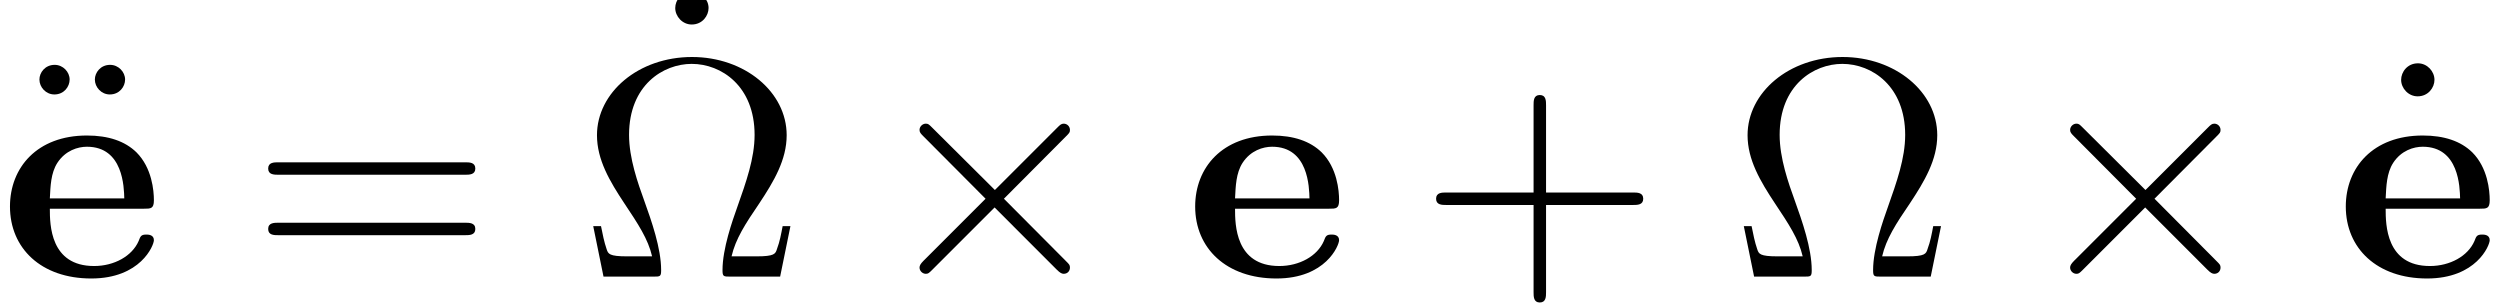<?xml version='1.0' encoding='UTF-8'?>
<!-- This file was generated by dvisvgm 2.11.1 -->
<svg version='1.1' xmlns='http://www.w3.org/2000/svg' xmlns:xlink='http://www.w3.org/1999/xlink' width='79.957pt' height='9.678pt' viewBox='131.877 -8.847 79.957 9.678'>
<defs>
<path id='g1-2' d='M6.276-.289C6.276-.369 6.257-.389 6.147-.498L4.164-2.491L6.147-4.483C6.257-4.593 6.276-4.613 6.276-4.692C6.276-4.802 6.187-4.892 6.077-4.892C5.998-4.892 5.958-4.852 5.868-4.762L3.875-2.77L1.873-4.762C1.763-4.872 1.743-4.892 1.664-4.892C1.564-4.892 1.465-4.802 1.465-4.692C1.465-4.613 1.504-4.573 1.594-4.483L3.577-2.491L1.594-.508C1.494-.408 1.465-.349 1.465-.289C1.465-.179 1.564-.09 1.664-.09C1.743-.09 1.763-.11 1.873-.219L3.866-2.212L5.858-.219C5.958-.12 6.017-.09 6.077-.09C6.197-.09 6.276-.179 6.276-.289Z'/>
<path id='g0-101' d='M4.922-1.166C4.922-1.345 4.732-1.345 4.682-1.345C4.513-1.345 4.493-1.295 4.433-1.136C4.224-.658 3.656-.339 3.009-.339C1.604-.339 1.594-1.664 1.594-2.172H4.603C4.822-2.172 4.922-2.172 4.922-2.441C4.922-2.75 4.862-3.477 4.364-3.975C3.995-4.334 3.467-4.513 2.78-4.513C1.186-4.513 .319-3.487 .319-2.242C.319-.907 1.315 .06 2.919 .06C4.493 .06 4.922-.996 4.922-1.166ZM3.975-2.501H1.594C1.614-2.889 1.624-3.308 1.833-3.636C2.092-4.035 2.491-4.154 2.78-4.154C3.945-4.154 3.965-2.849 3.975-2.501Z'/>
<path id='g2-10' d='M6.745-1.614H6.496C6.446-1.355 6.406-1.126 6.316-.887C6.267-.727 6.237-.648 5.659-.648H4.862C4.991-1.205 5.3-1.684 5.748-2.341C6.217-3.049 6.625-3.736 6.625-4.523C6.625-5.908 5.28-7.024 3.597-7.024C1.883-7.024 .558-5.888 .558-4.523C.558-3.736 .966-3.049 1.435-2.341C1.873-1.684 2.192-1.205 2.321-.648H1.524C.946-.648 .917-.727 .867-.877C.787-1.106 .737-1.365 .687-1.614H.438L.767 0H2.361C2.58 0 2.61 0 2.61-.209C2.61-.907 2.301-1.783 2.072-2.421C1.863-2.999 1.584-3.786 1.584-4.533C1.584-6.127 2.68-6.804 3.587-6.804C4.543-6.804 5.599-6.087 5.599-4.533C5.599-3.786 5.33-3.029 5.041-2.212C4.892-1.793 4.573-.897 4.573-.209C4.573 0 4.603 0 4.832 0H6.416L6.745-1.614Z'/>
<path id='g2-43' d='M7.183-2.491C7.183-2.69 6.994-2.69 6.854-2.69H4.075V-5.479C4.075-5.619 4.075-5.808 3.875-5.808S3.676-5.619 3.676-5.479V-2.69H.887C.747-2.69 .558-2.69 .558-2.491S.747-2.291 .887-2.291H3.676V.498C3.676 .638 3.676 .827 3.875 .827S4.075 .638 4.075 .498V-2.291H6.854C6.994-2.291 7.183-2.291 7.183-2.491Z'/>
<path id='g2-61' d='M7.183-3.457C7.183-3.656 6.994-3.656 6.854-3.656H.887C.747-3.656 .558-3.656 .558-3.457S.747-3.258 .897-3.258H6.844C6.994-3.258 7.183-3.258 7.183-3.457ZM7.183-1.524C7.183-1.724 6.994-1.724 6.844-1.724H.897C.747-1.724 .558-1.724 .558-1.524S.747-1.325 .887-1.325H6.854C6.994-1.325 7.183-1.325 7.183-1.524Z'/>
<path id='g2-95' d='M1.913-6.017C1.913-6.286 1.684-6.545 1.385-6.545C1.046-6.545 .847-6.267 .847-6.017C.847-5.748 1.076-5.489 1.375-5.489C1.714-5.489 1.913-5.768 1.913-6.017Z'/>
<path id='g2-127' d='M2.092-6.027C2.092-6.267 1.883-6.496 1.614-6.496C1.305-6.496 1.126-6.247 1.126-6.027C1.126-5.778 1.335-5.549 1.604-5.549C1.913-5.549 2.092-5.798 2.092-6.027ZM3.866-6.027C3.866-6.267 3.656-6.496 3.387-6.496C3.078-6.496 2.899-6.247 2.899-6.027C2.899-5.778 3.108-5.549 3.377-5.549C3.686-5.549 3.866-5.798 3.866-6.027Z'/>
</defs>
<g id='page1'>
<use x='132.012' y='-.277' xlink:href='#g2-127'/>
<use x='131.877' y='0' xlink:href='#g0-101'/>
<use x='139.896' y='0' xlink:href='#g2-61'/>
<use x='152.626' y='-2.574' xlink:href='#g2-95'/>
<use x='150.412' y='0' xlink:href='#g2-10'/>
<use x='159.821' y='0' xlink:href='#g1-2'/>
<use x='169.783' y='0' xlink:href='#g0-101'/>
<use x='177.249' y='0' xlink:href='#g2-43'/>
<use x='187.211' y='0' xlink:href='#g2-10'/>
<use x='196.62' y='0' xlink:href='#g1-2'/>
<use x='207.825' y='-.277' xlink:href='#g2-95'/>
<use x='206.583' y='0' xlink:href='#g0-101'/>
</g>
</svg>